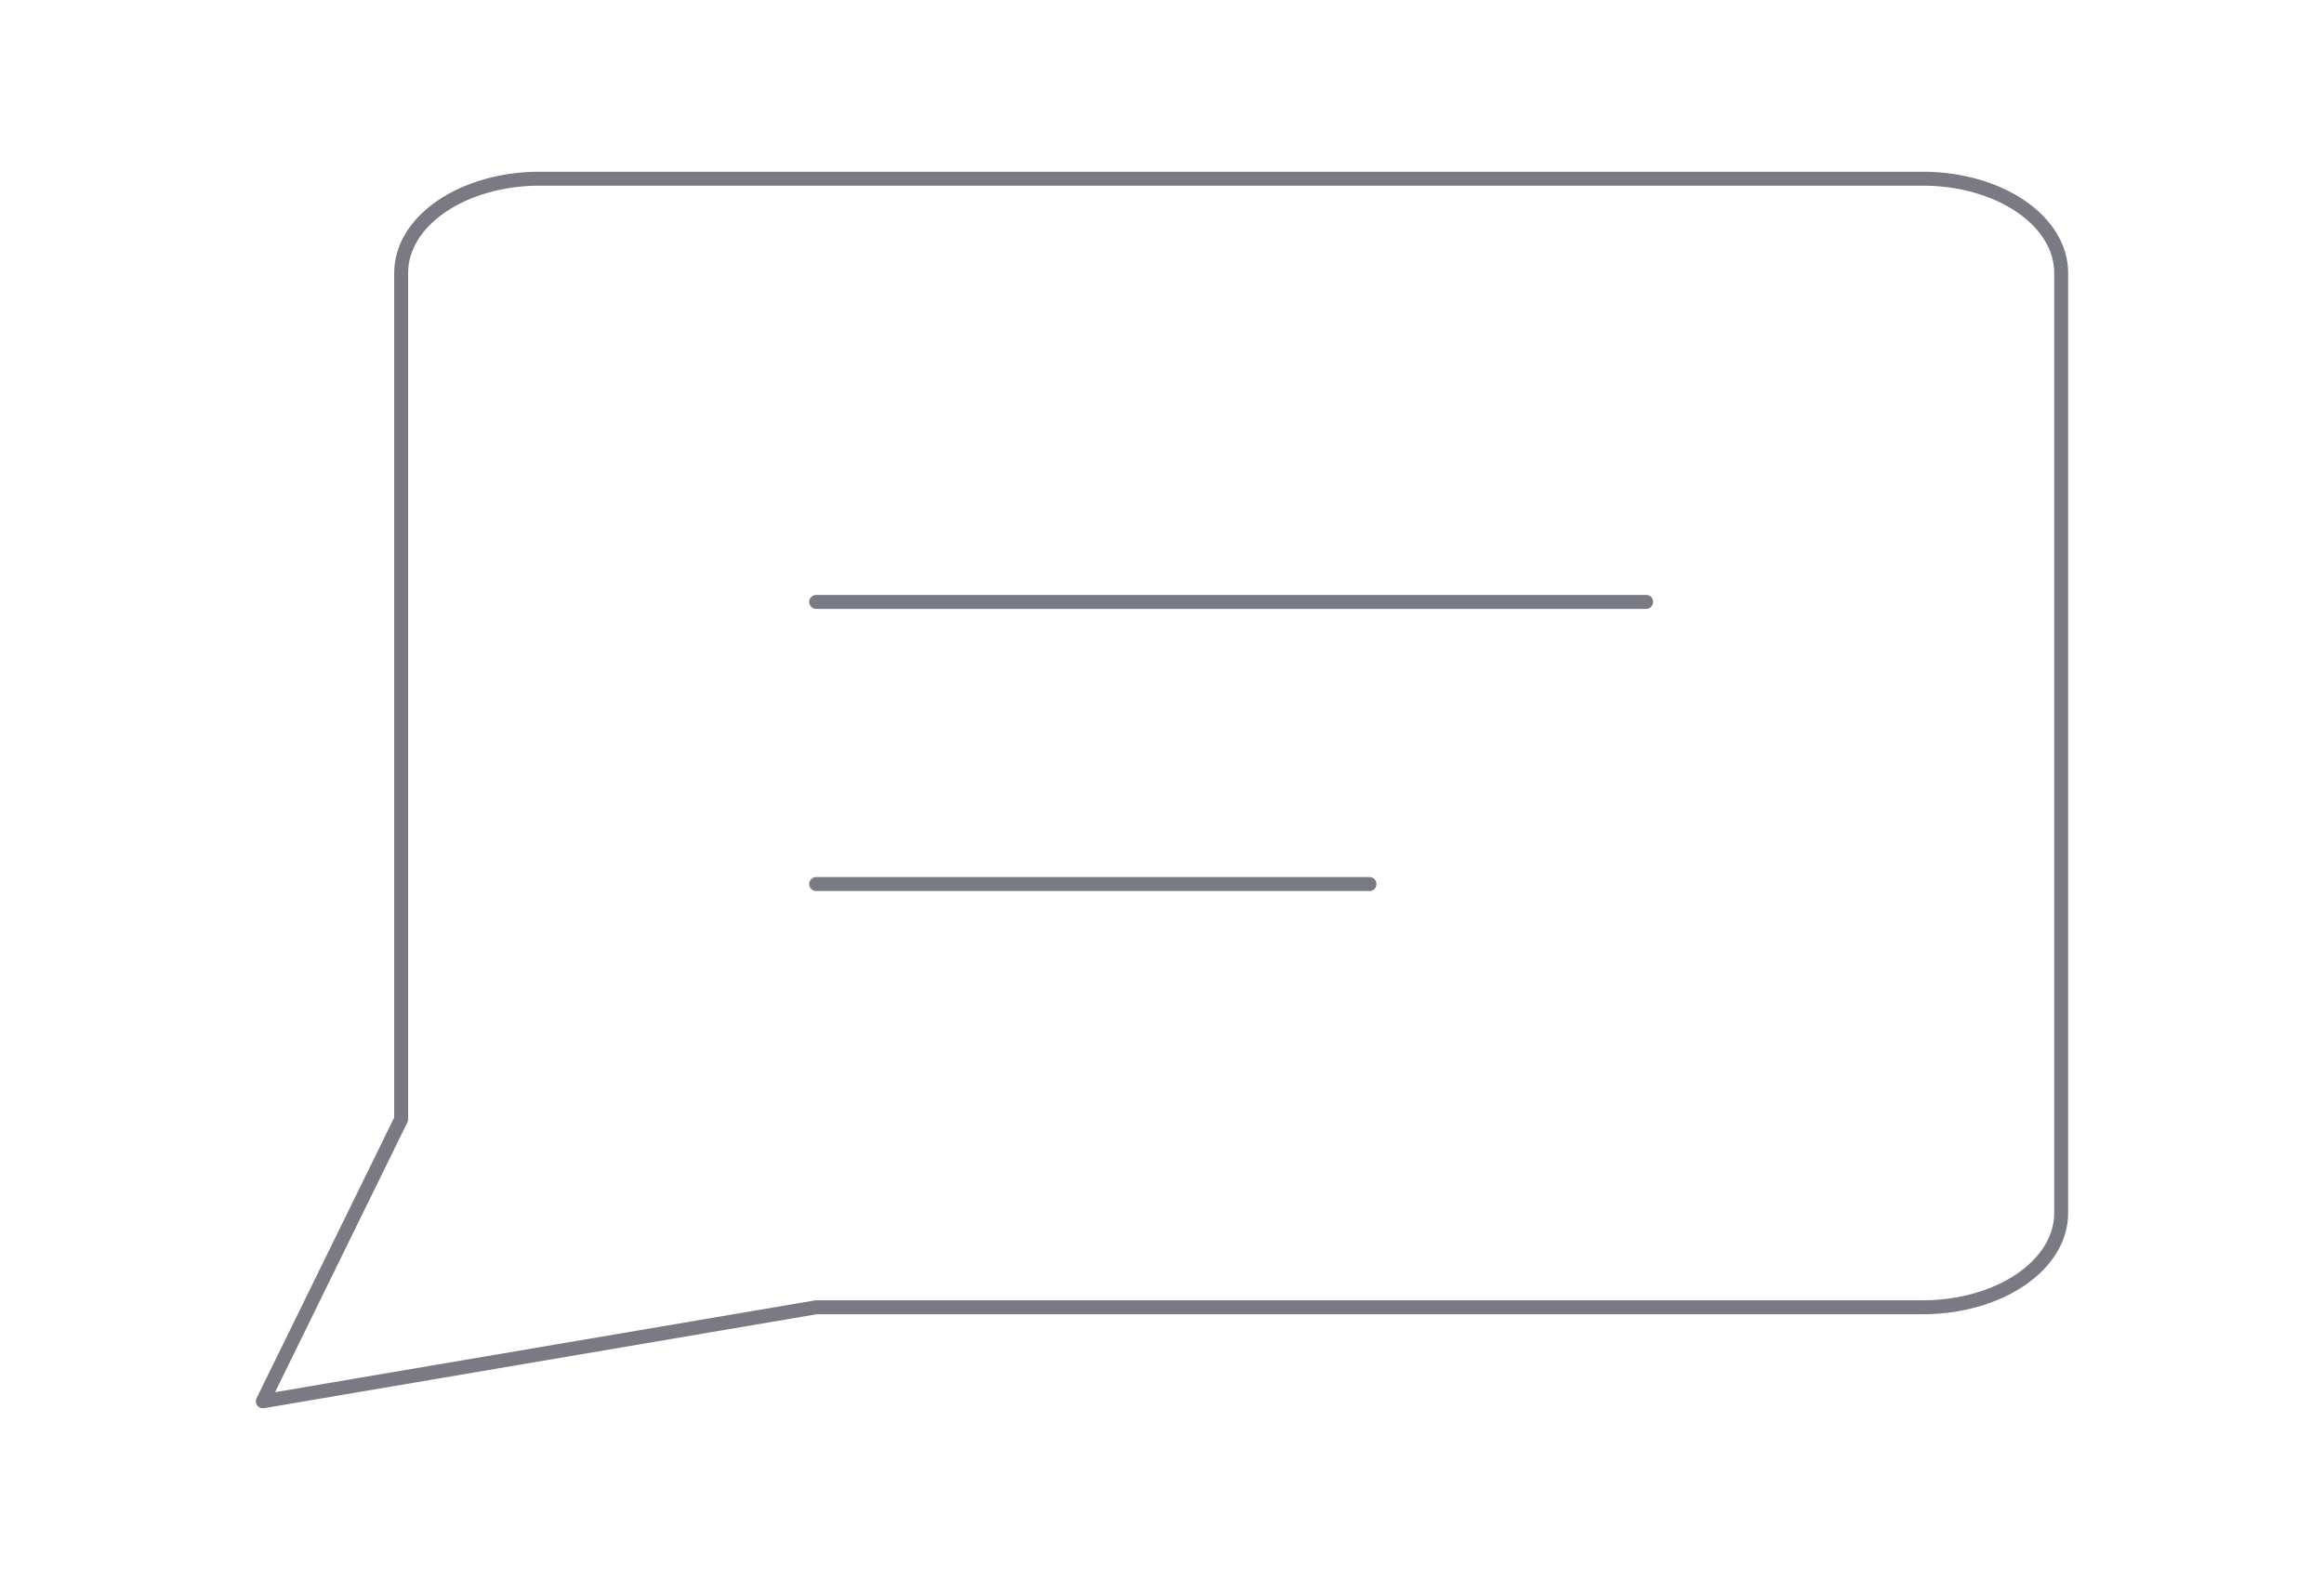 <svg width="250" height="170" viewBox="0 0 250 170" fill="none" xmlns="http://www.w3.org/2000/svg">
<path d="M87.797 64.762H177.083M87.797 95.119H147.321M87.797 140.655L28.273 150.774L43.154 120.417V29.346C43.154 26.662 44.722 24.088 47.513 22.19C50.304 20.293 54.089 19.227 58.035 19.227H206.845C210.792 19.227 214.577 20.293 217.367 22.19C220.158 24.088 221.726 26.662 221.726 29.346V130.536C221.726 133.22 220.158 135.794 217.367 137.691C214.577 139.589 210.792 140.655 206.845 140.655H87.797Z" stroke="#7A7A85" stroke-width="1.5" stroke-linecap="round" stroke-linejoin="round"/>
</svg>
